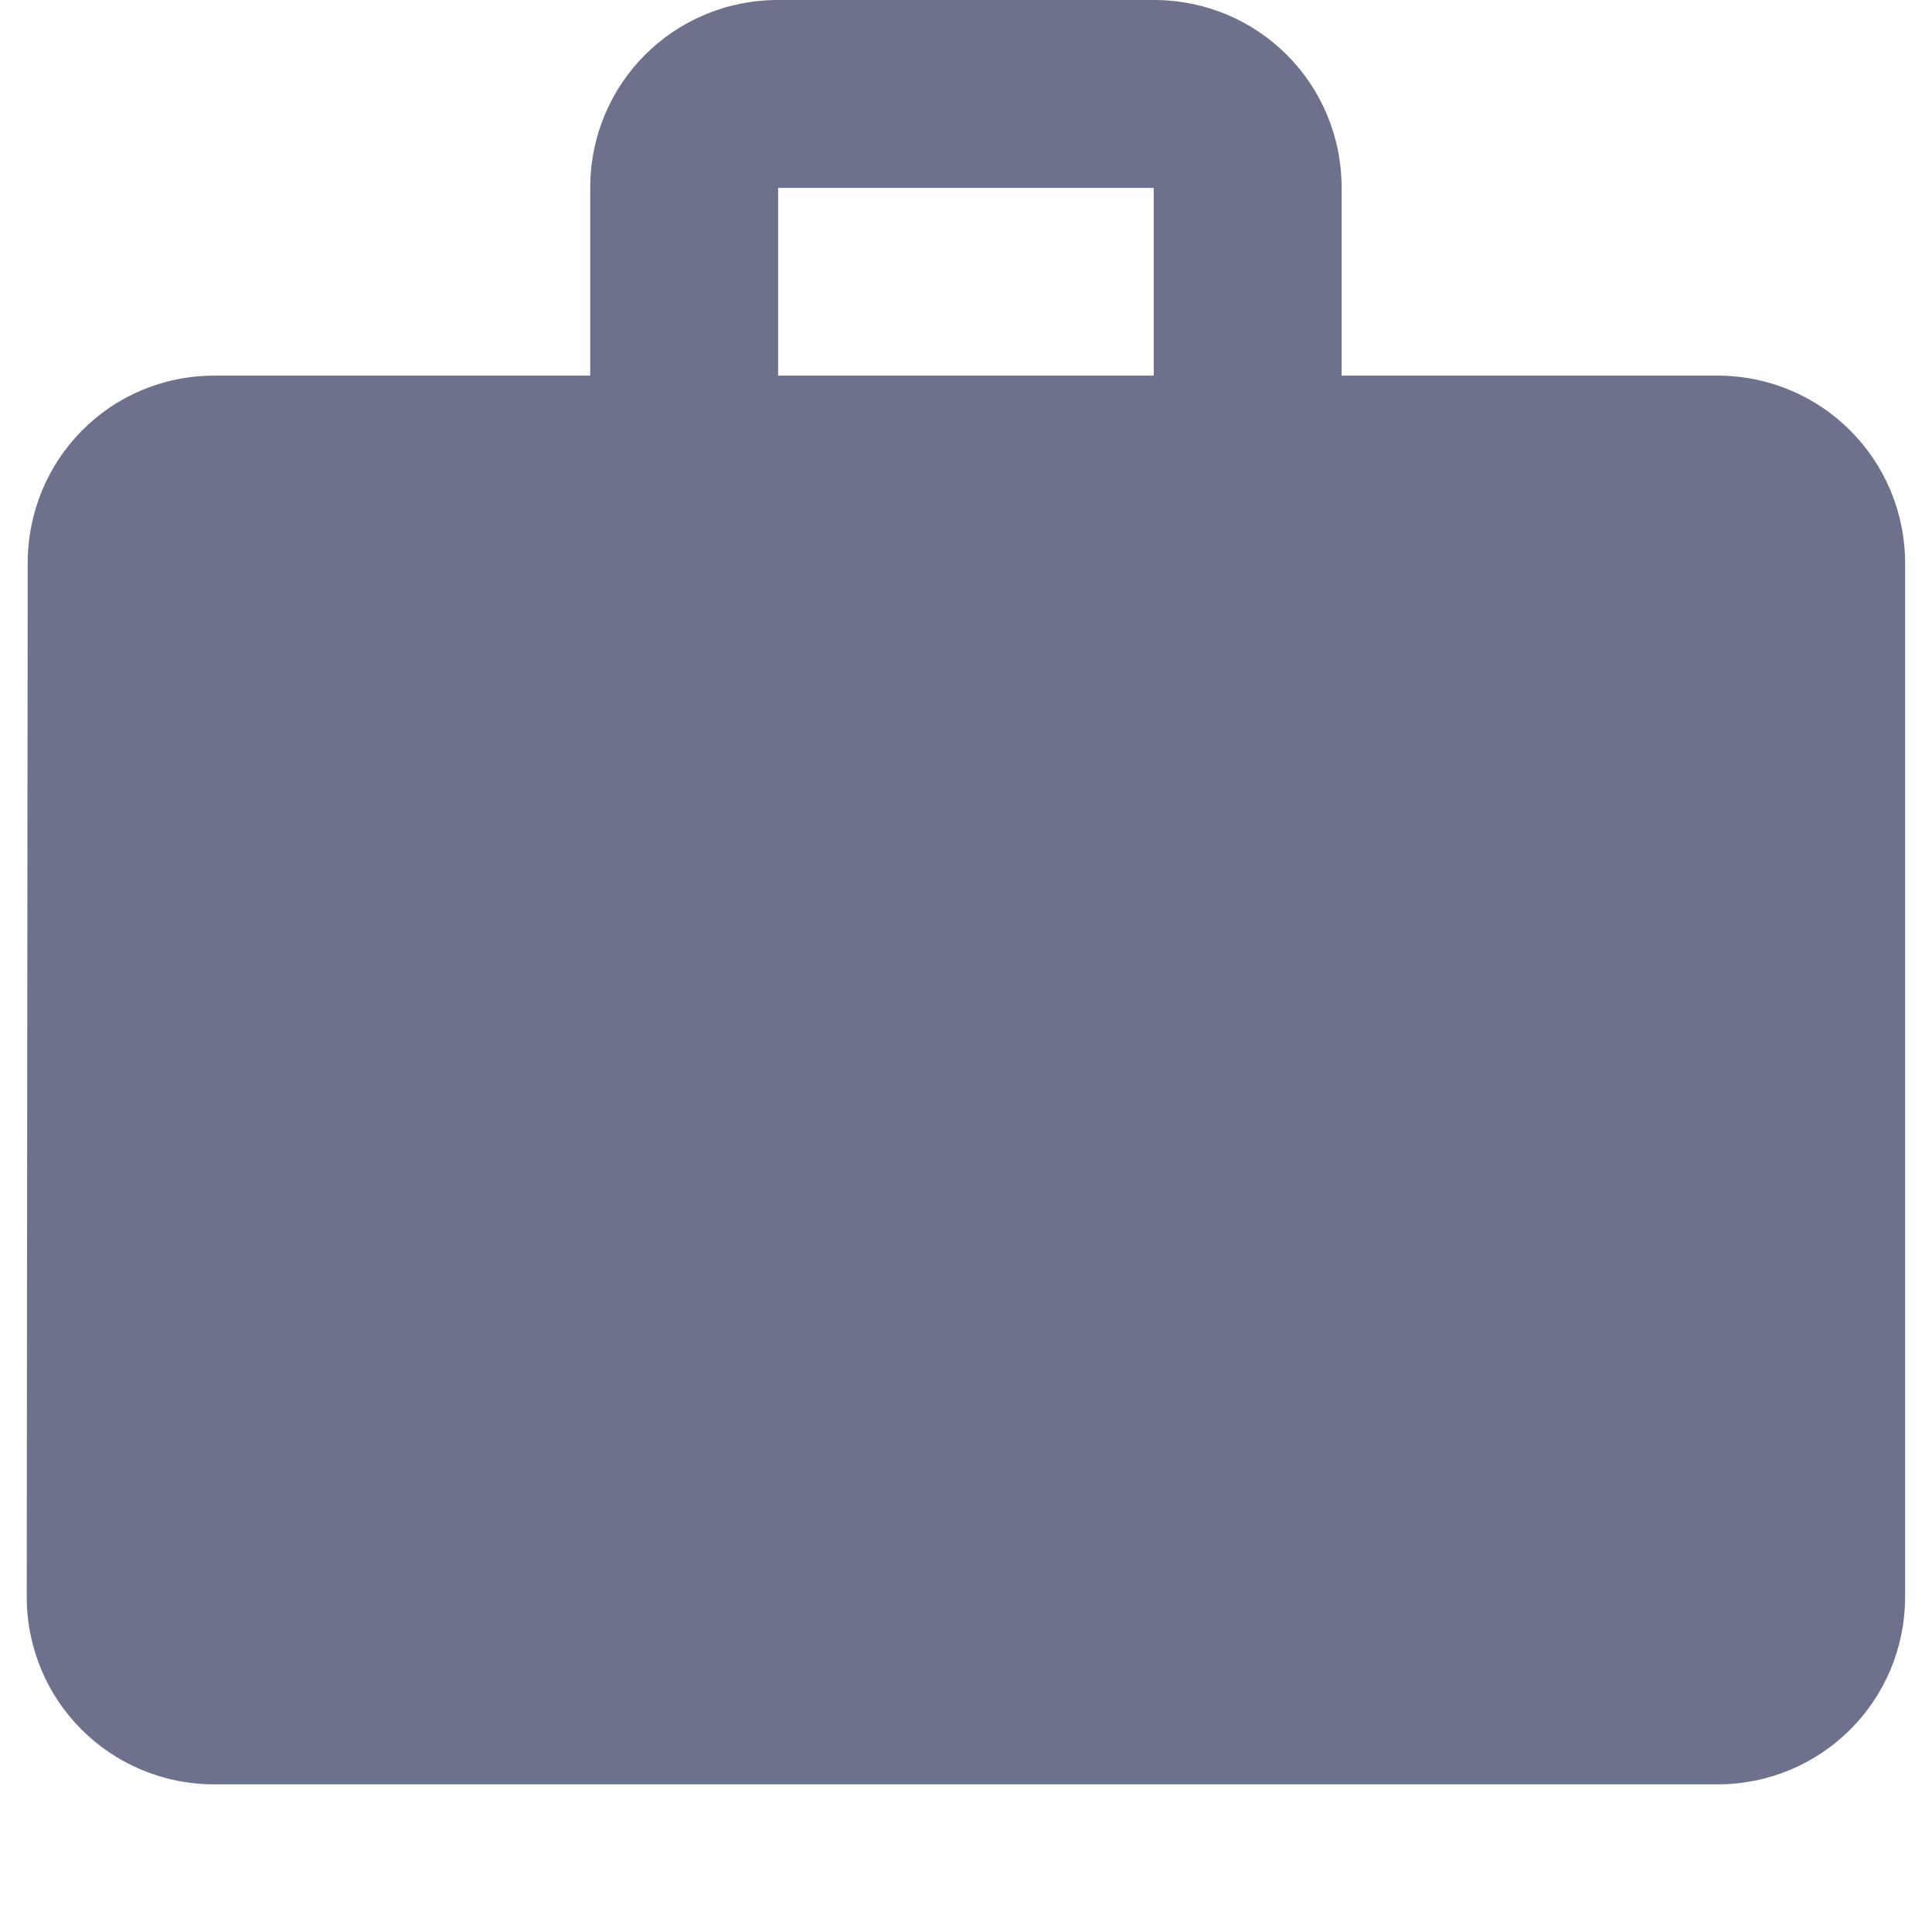 <svg width="12" height="12" viewBox="0 0 12 12" fill="none" xmlns="http://www.w3.org/2000/svg">
<path d="M10.666 2.333H8.333V1.167C8.333 0.519 7.814 0 7.166 0H4.833C4.185 0 3.666 0.519 3.666 1.167V2.333H1.333C0.685 2.333 0.172 2.853 0.172 3.5L0.166 9.917C0.166 10.564 0.685 11.083 1.333 11.083H10.666C11.313 11.083 11.833 10.564 11.833 9.917V3.5C11.833 2.853 11.313 2.333 10.666 2.333ZM7.166 2.333H4.833V1.167H7.166V2.333Z" fill="#6D718C"/>
</svg>
